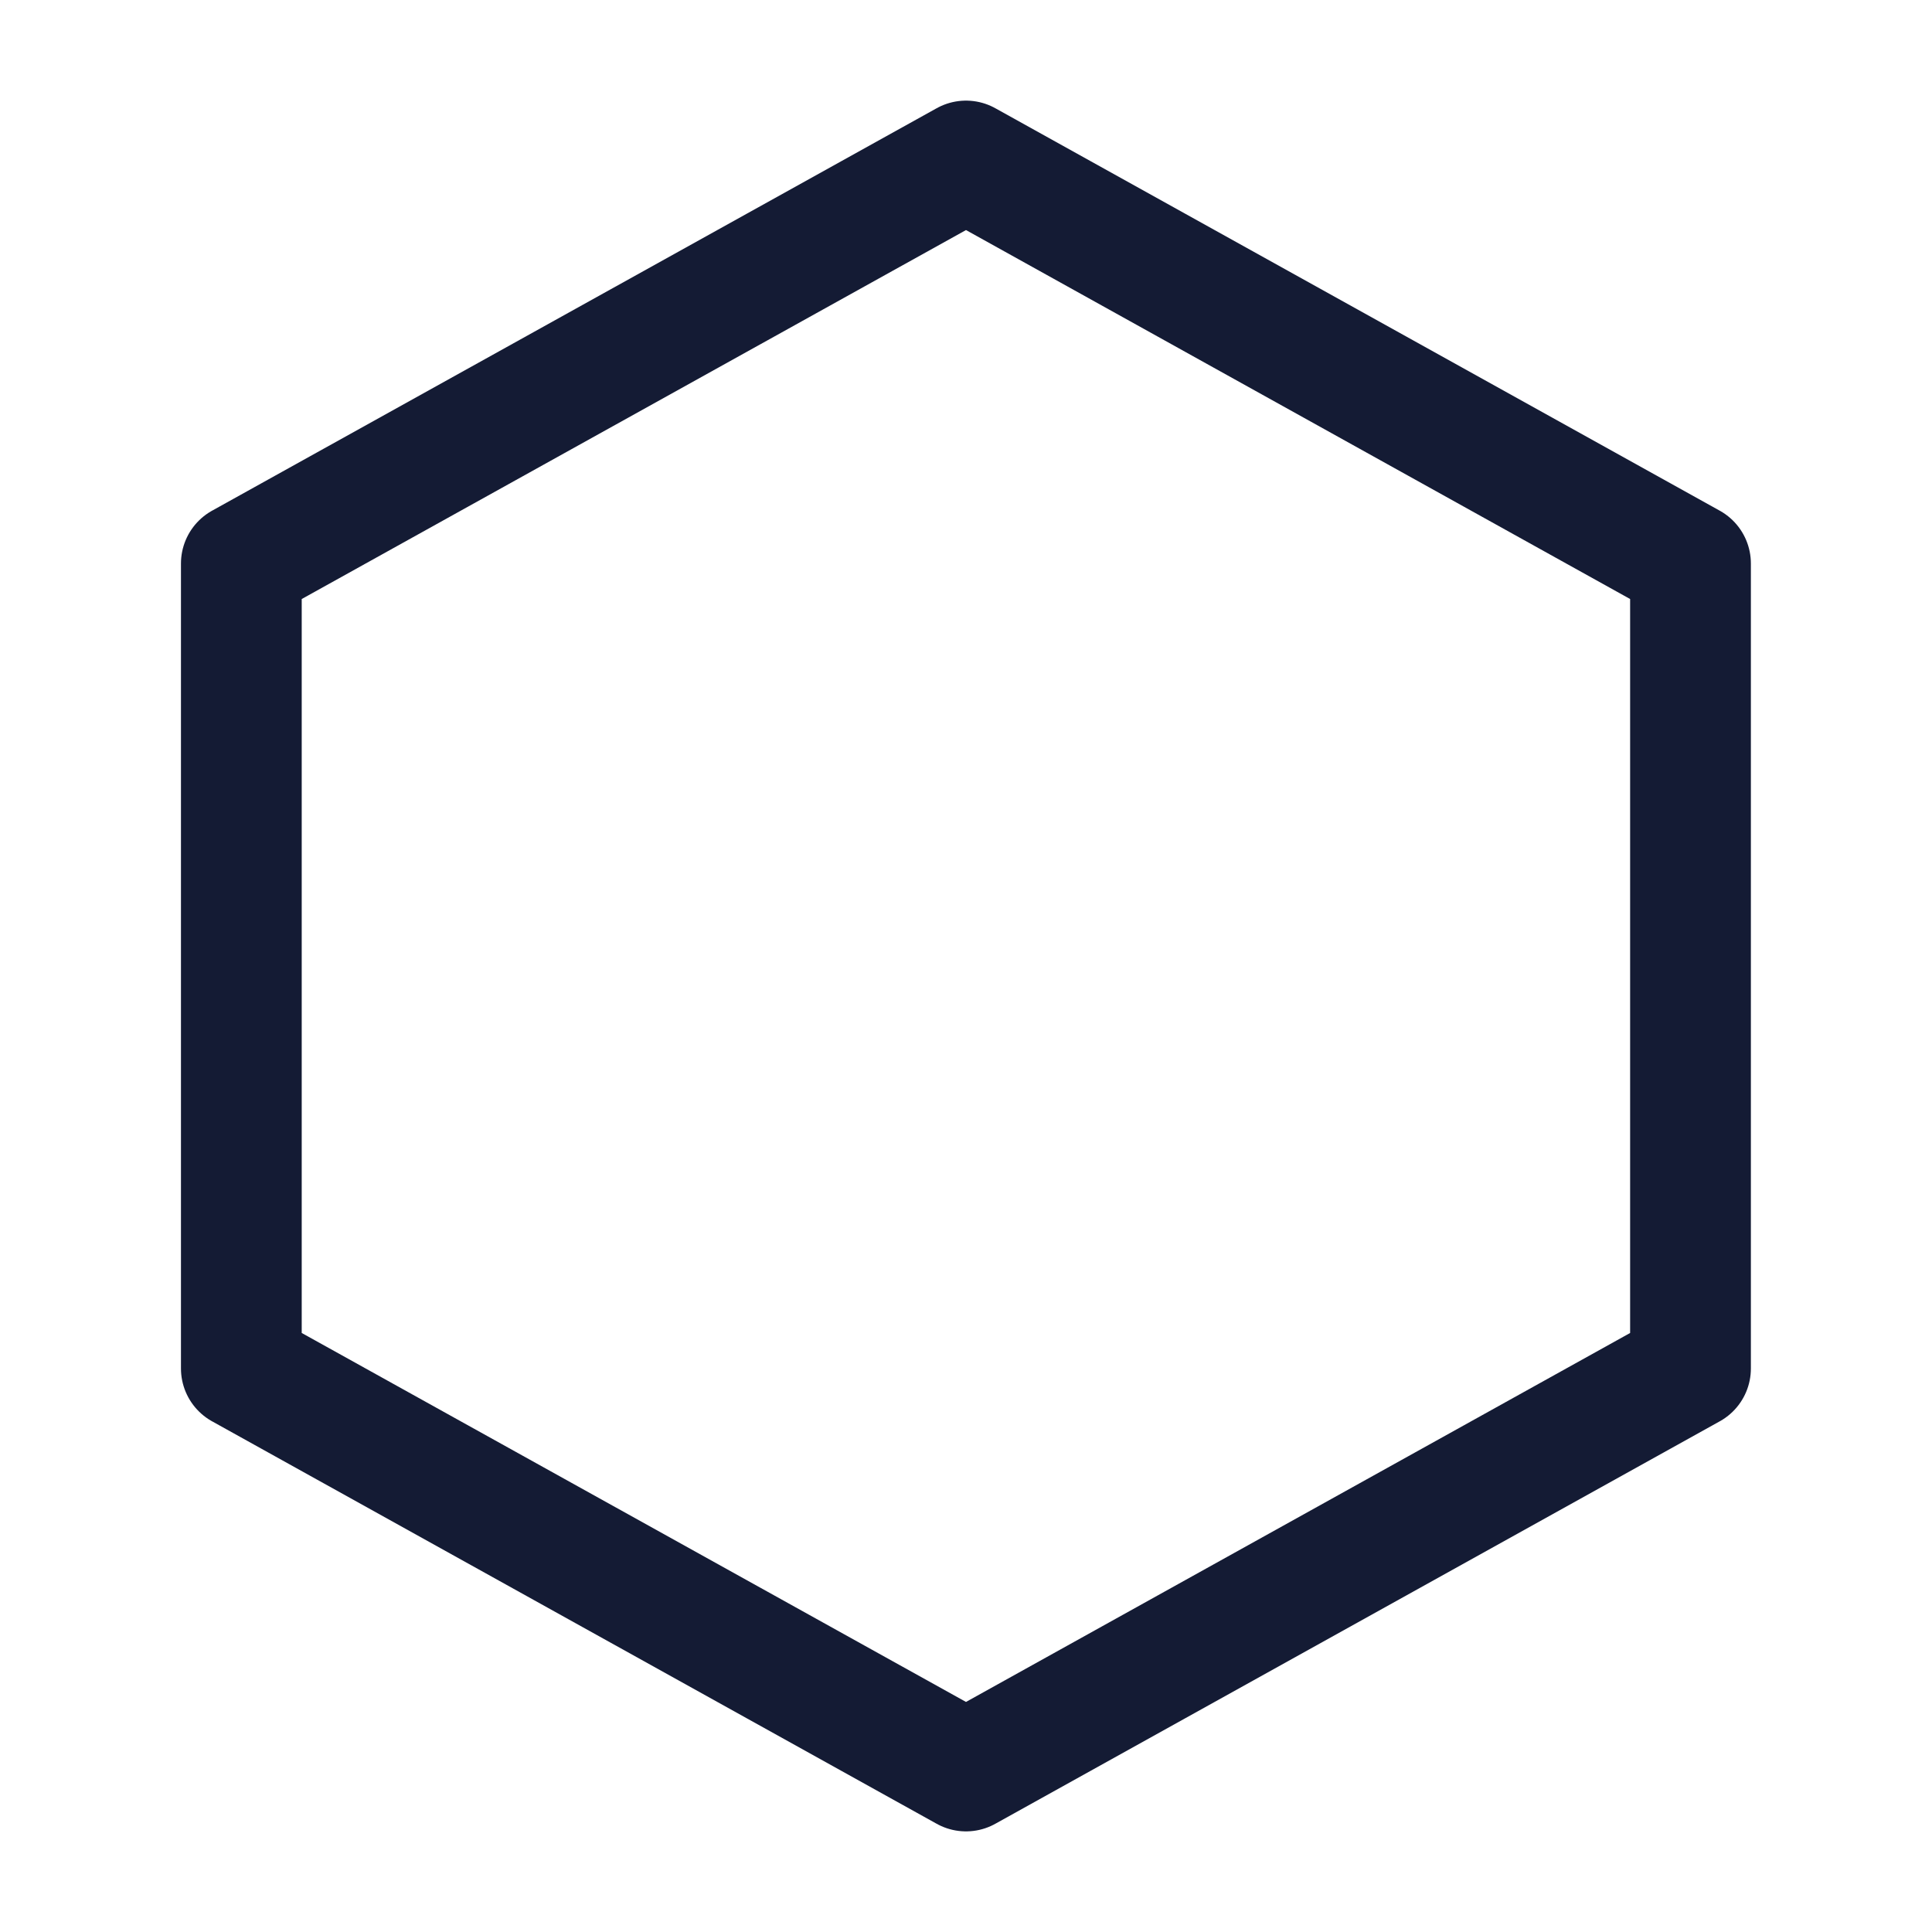 <svg width="24" height="24" viewBox="0 0 24 24" fill="none" xmlns="http://www.w3.org/2000/svg">
<path d="M21 17V7L12 2L2.998 7V17L12 22L21 17Z" stroke="#141B34" stroke-width="1.5" stroke-linejoin="round"/>
</svg>
